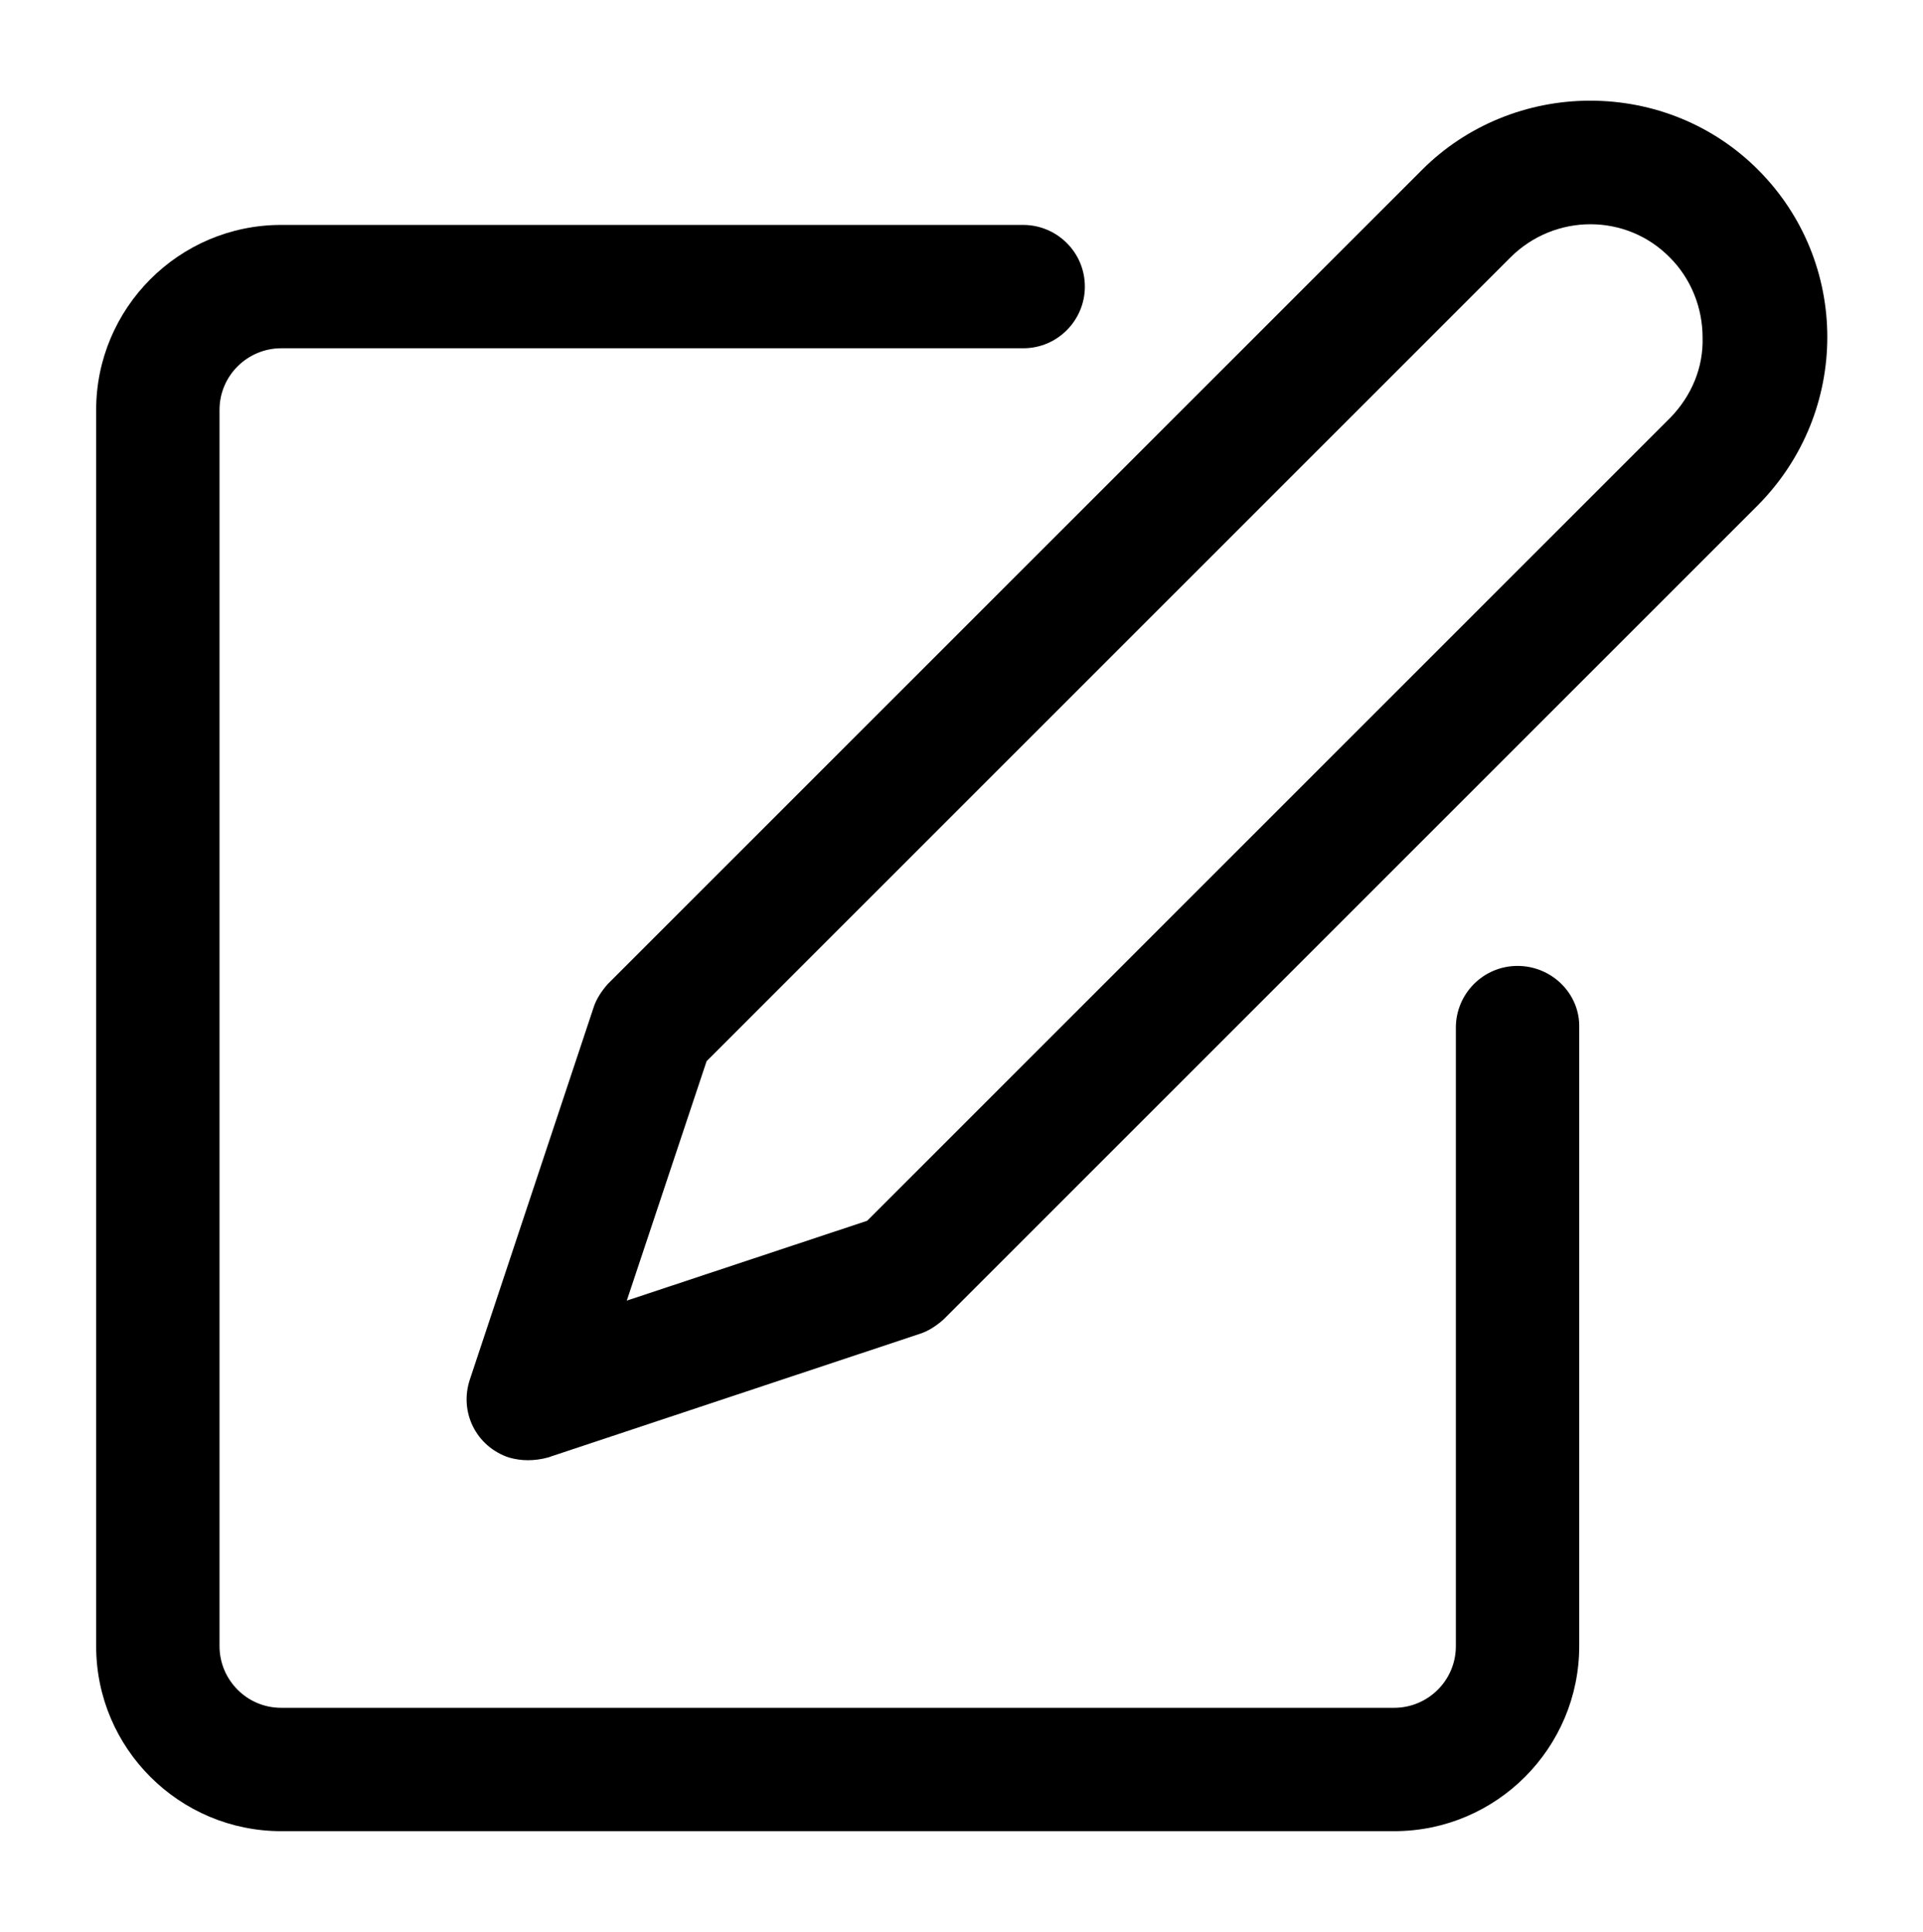<?xml version="1.0" encoding="utf-8"?>
<!-- Generator: Adobe Illustrator 21.0.0, SVG Export Plug-In . SVG Version: 6.00 Build 0)  -->
<svg version="1.1" id="Layer_1" xmlns="http://www.w3.org/2000/svg" xmlns:xlink="http://www.w3.org/1999/xlink" x="0px" y="0px"
	 viewBox="-294 386.7 21.2 21.3" style="enable-background:new -294 386.7 21.2 21.3;" xml:space="preserve">
<g>
	<g>
		<g>
			<path d="M-277.27,397.35c-0.38,0-0.68,0.31-0.68,0.68v6.82c0,0.38-0.31,0.68-0.68,0.68h-12.27c-0.38,0-0.68-0.31-0.68-0.68
				v-13.63c0-0.38,0.31-0.68,0.68-0.68h8.18c0.38,0,0.68-0.31,0.68-0.68c0-0.38-0.31-0.68-0.68-0.68h-8.18
				c-1.13,0-2.04,0.92-2.04,2.04v13.63c0,1.13,0.92,2.04,2.04,2.04h12.27c1.13,0,2.04-0.92,2.04-2.04v-6.82
				C-276.58,397.66-276.89,397.35-277.27,397.35z"/>
		</g>
	</g>
	<g>
		<g>
			<path d="M-274.62,388.57c-0.49-0.49-1.15-0.76-1.85-0.76c-0.69,0-1.36,0.27-1.85,0.76l-8.98,8.98c-0.07,0.08-0.13,0.17-0.16,0.27
				l-1.36,4.09c-0.12,0.36,0.07,0.74,0.43,0.86c0.07,0.02,0.14,0.03,0.21,0.03c0.07,0,0.15-0.01,0.22-0.03l4.09-1.36
				c0.1-0.03,0.19-0.09,0.27-0.16l8.98-8.98C-273.6,391.24-273.6,389.59-274.62,388.57z M-275.58,391.3l-8.86,8.86l-2.65,0.88
				l0.88-2.64l8.86-8.86c0.49-0.49,1.28-0.49,1.76,0c0.23,0.23,0.36,0.55,0.36,0.88C-275.22,390.75-275.35,391.06-275.58,391.3z"/>
		</g>
	</g>
</g>
</svg>
